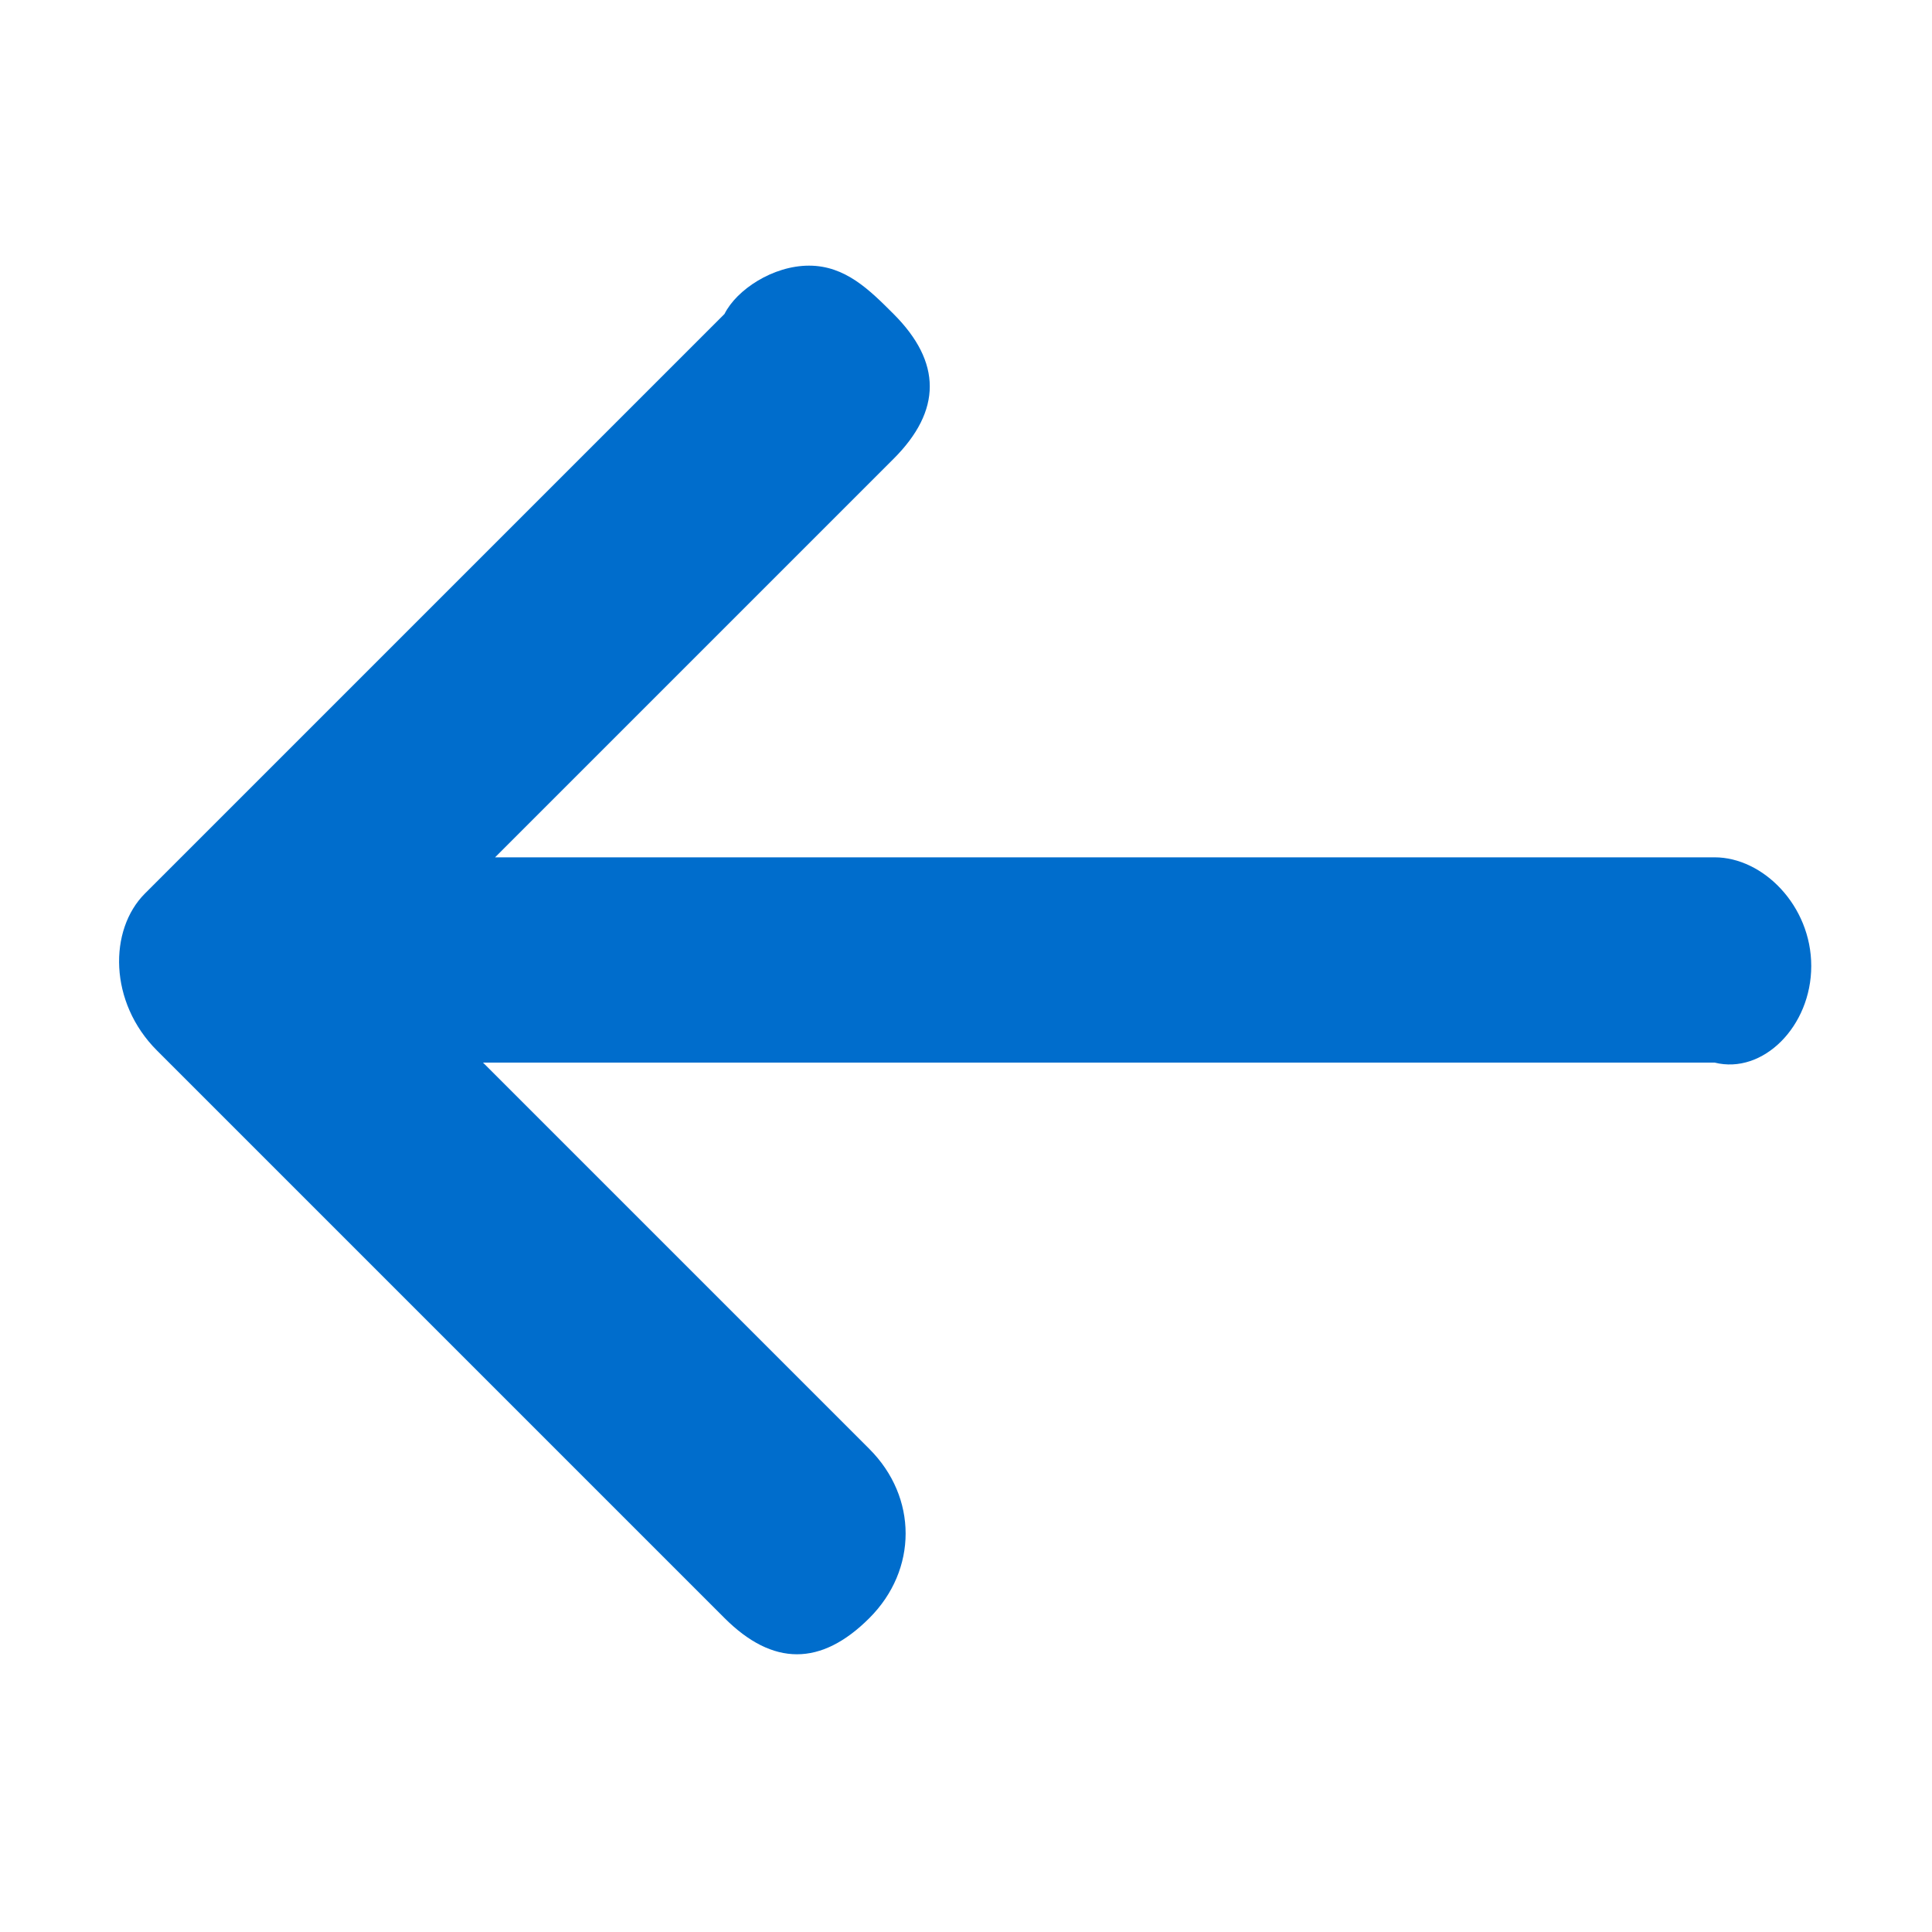 <svg xmlns="http://www.w3.org/2000/svg" viewBox="0 0 16 16"><path d="M1.3,8.7L6,13.4c0.4,0.4,0.8,0.4,1.2,0c0.4-0.4,0.4-1,0-1.4L4,8.8h10.2C14.6,8.9,15,8.5,15,8s-0.4-0.9-0.8-0.9H4.1l3.3-3.3c0.4-0.4,0.4-0.8,0-1.2C7.2,2.4,7,2.2,6.7,2.2S6.1,2.4,6,2.6L1.2,7.4C0.9,7.7,0.9,8.3,1.3,8.7z" fill="#006dcc"/><path fill="none" d="M0 0h16v16H0z"/><path fill="none" d="M1 1h14v14H1z"/></svg>
